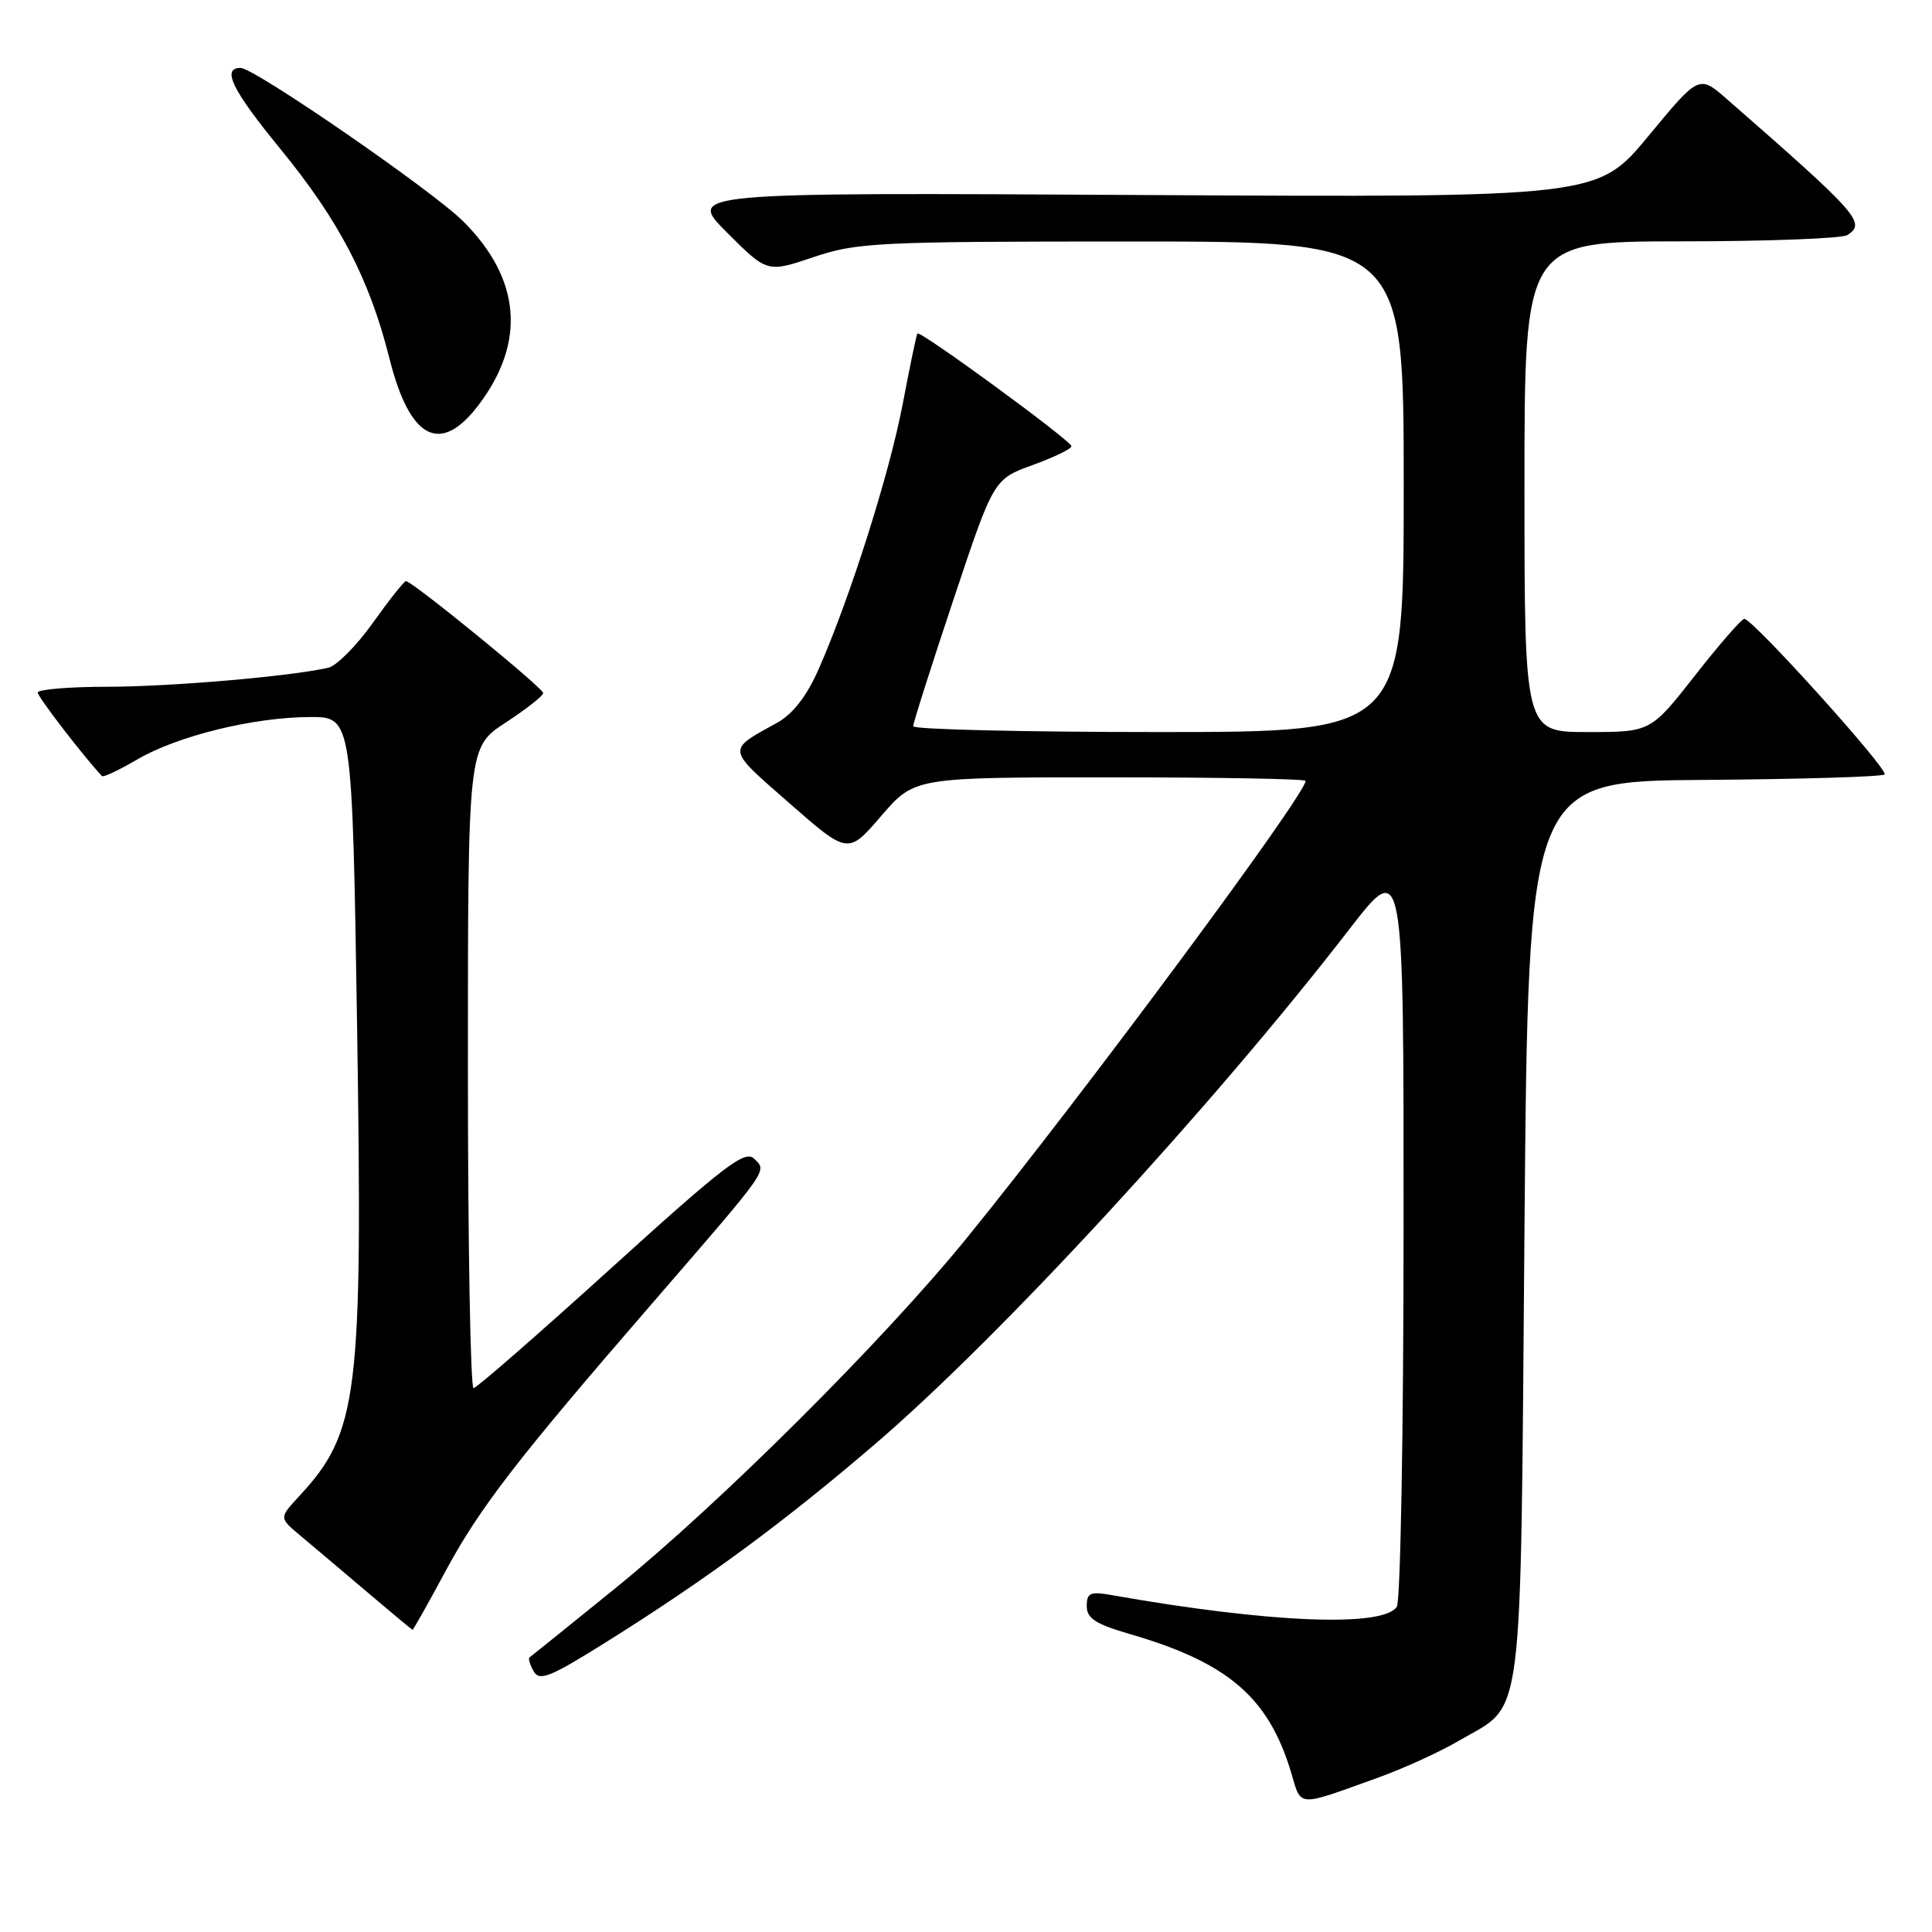 <?xml version="1.0" encoding="UTF-8" standalone="no"?>
<!DOCTYPE svg PUBLIC "-//W3C//DTD SVG 1.1//EN" "http://www.w3.org/Graphics/SVG/1.1/DTD/svg11.dtd" >
<svg xmlns="http://www.w3.org/2000/svg" xmlns:xlink="http://www.w3.org/1999/xlink" version="1.1" viewBox="0 0 256 256">
 <g >
 <path fill="currentColor"
d=" M 182.62 235.54 C 185.99 234.33 190.83 232.12 193.38 230.62 C 202.03 225.55 201.44 230.22 202.00 163.04 C 202.50 103.50 202.50 103.50 225.83 103.34 C 238.66 103.25 249.41 102.92 249.72 102.62 C 250.31 102.03 232.25 82.00 231.13 82.00 C 230.77 82.00 227.83 85.38 224.60 89.50 C 218.72 97.00 218.72 97.00 210.36 97.00 C 202.00 97.00 202.00 97.00 202.00 64.50 C 202.00 32.00 202.00 32.00 222.75 31.98 C 234.16 31.98 244.08 31.60 244.78 31.15 C 247.31 29.55 246.29 28.39 228.82 13.13 C 225.13 9.91 225.13 9.91 218.41 18.04 C 211.68 26.17 211.68 26.17 151.35 25.84 C 91.02 25.50 91.02 25.50 96.34 30.82 C 101.66 36.14 101.66 36.14 107.80 34.07 C 113.55 32.13 116.19 32.00 149.97 32.00 C 186.00 32.00 186.00 32.00 186.00 64.50 C 186.00 97.00 186.00 97.00 153.50 97.00 C 135.62 97.00 121.00 96.65 121.00 96.23 C 121.00 95.80 123.40 88.26 126.33 79.48 C 131.66 63.50 131.66 63.50 136.83 61.62 C 139.67 60.59 141.99 59.47 141.97 59.12 C 141.93 58.39 121.90 43.73 121.56 44.19 C 121.43 44.36 120.56 48.55 119.62 53.50 C 117.86 62.76 112.61 79.31 108.45 88.72 C 106.88 92.27 105.05 94.62 102.97 95.77 C 96.25 99.49 96.19 99.06 104.59 106.42 C 112.37 113.23 112.37 113.23 116.77 108.11 C 121.18 103.00 121.18 103.00 147.09 103.00 C 161.34 103.00 173.00 103.21 173.00 103.47 C 173.00 105.30 143.68 144.86 128.14 164.00 C 117.07 177.62 95.41 199.20 81.50 210.48 C 75.45 215.38 70.35 219.49 70.16 219.62 C 69.97 219.75 70.22 220.57 70.71 221.45 C 71.48 222.82 72.89 222.25 80.55 217.44 C 93.77 209.15 103.99 201.61 116.04 191.27 C 132.57 177.09 160.68 146.57 178.78 123.15 C 186.00 113.80 186.00 113.80 185.98 162.65 C 185.98 189.52 185.57 212.12 185.09 212.89 C 183.33 215.67 168.14 215.05 147.25 211.35 C 144.46 210.86 144.00 211.06 144.00 212.82 C 144.00 214.44 145.17 215.20 149.71 216.52 C 162.73 220.30 168.09 224.91 171.08 234.86 C 172.47 239.52 171.70 239.47 182.62 235.54 Z  M 59.00 208.25 C 63.58 199.76 68.39 193.52 86.49 172.62 C 102.13 154.55 101.66 155.22 99.91 153.52 C 98.71 152.35 95.92 154.49 81.00 168.02 C 71.38 176.74 63.16 183.91 62.75 183.94 C 62.34 183.97 62.00 164.88 62.00 141.51 C 62.00 99.02 62.00 99.02 66.98 95.76 C 69.72 93.97 71.97 92.20 71.98 91.84 C 72.00 91.18 54.61 77.00 53.79 77.00 C 53.55 77.00 51.58 79.48 49.42 82.51 C 47.27 85.54 44.60 88.23 43.50 88.48 C 38.46 89.63 22.64 90.99 14.25 91.00 C 9.16 91.00 5.00 91.35 5.00 91.77 C 5.00 92.35 11.13 100.31 13.52 102.84 C 13.70 103.02 15.80 102.03 18.19 100.63 C 23.51 97.51 33.61 95.03 41.09 95.01 C 46.67 95.00 46.67 95.00 47.32 136.25 C 48.07 185.11 47.49 189.80 39.59 198.31 C 36.99 201.12 36.99 201.12 39.74 203.43 C 41.26 204.70 45.20 208.03 48.50 210.83 C 51.80 213.63 54.57 215.94 54.66 215.96 C 54.75 215.98 56.71 212.51 59.00 208.25 Z  M 63.45 53.62 C 69.71 45.32 69.01 36.95 61.40 29.35 C 57.36 25.30 33.71 9.00 31.88 9.00 C 29.32 9.00 30.77 11.94 37.13 19.71 C 44.94 29.24 48.97 36.99 51.62 47.56 C 54.31 58.26 58.38 60.35 63.45 53.62 Z "/>
</g>
</svg>